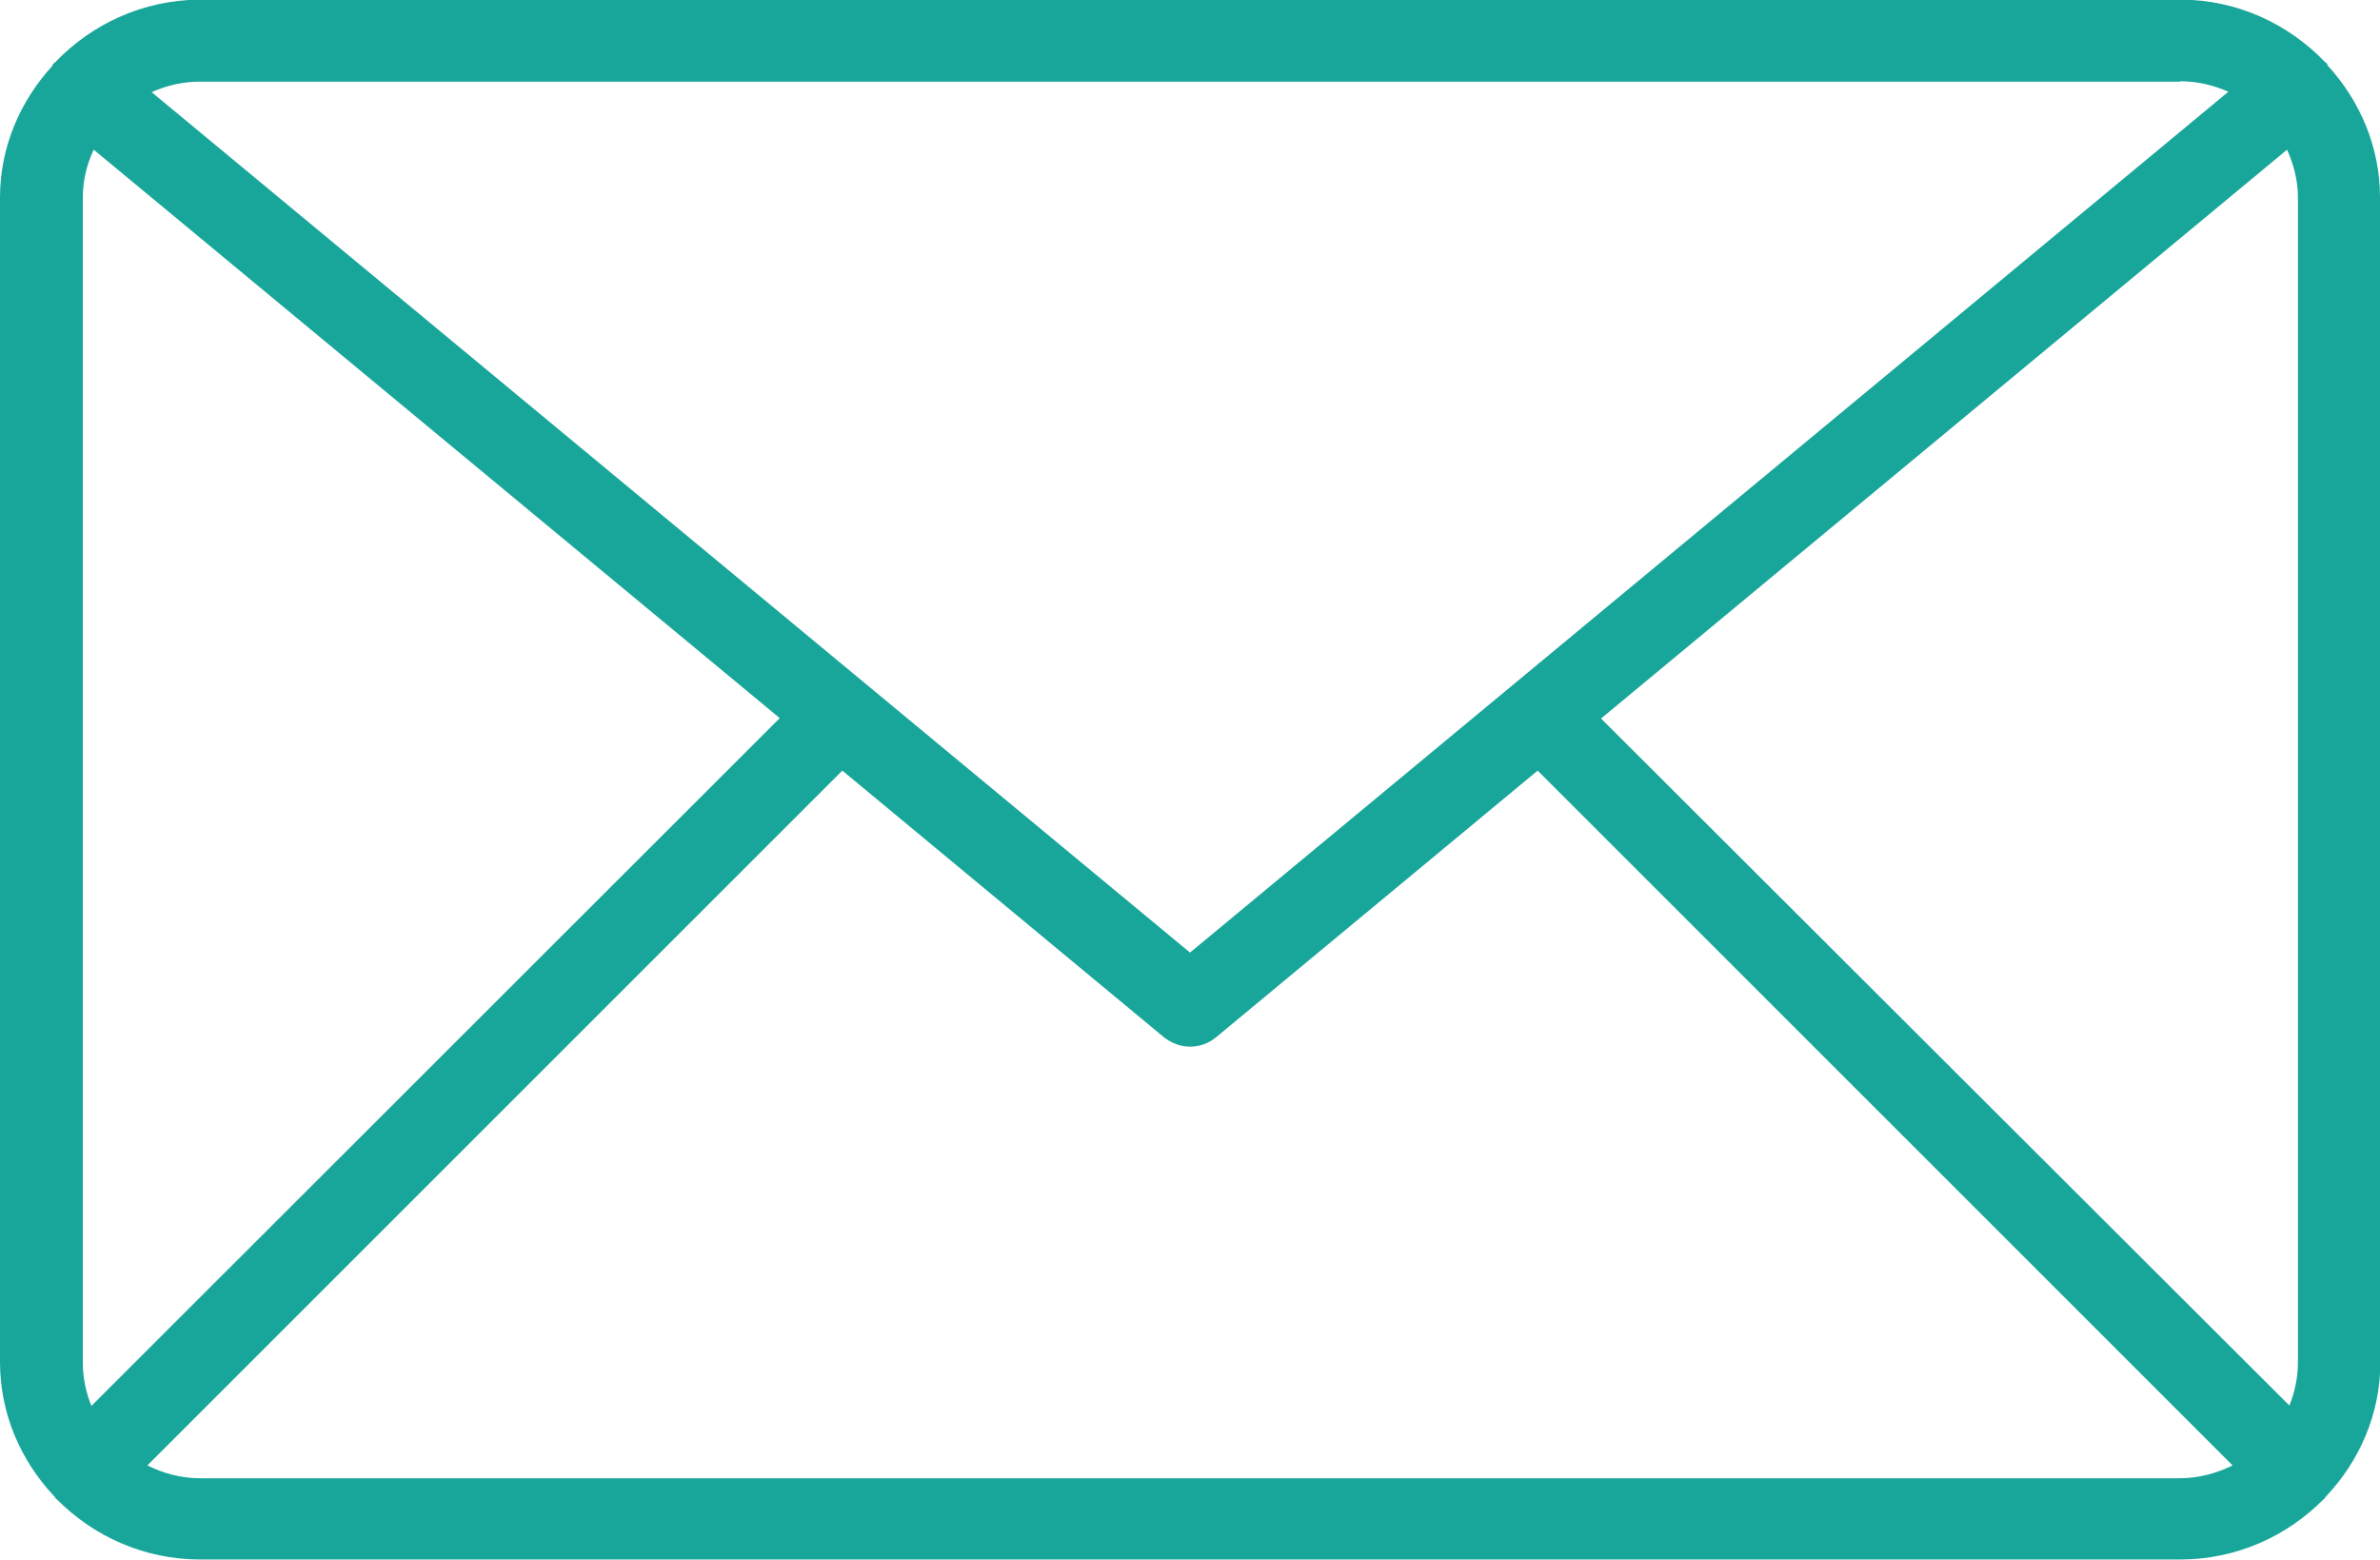 <?xml version="1.0" encoding="utf-8"?>
<!-- Generator: Adobe Illustrator 21.0.0, SVG Export Plug-In . SVG Version: 6.00 Build 0)  -->
<svg version="1.1" id="Capa_1" xmlns="http://www.w3.org/2000/svg" xmlns:xlink="http://www.w3.org/1999/xlink" x="0px" y="0px"
	 viewBox="0 0 612 401.2" style="enable-background:new 0 0 612 401.2;" xml:space="preserve">
<style type="text/css">
	.st0{fill:#19A69A;}
</style>
<g>
	<g id="Shape_17">
		<g>
			<path class="st0" d="M612,50.8c0-13.1-5.2-24.9-13.4-33.9c-0.1-0.2-0.2-0.4-0.3-0.6c-0.1-0.2-0.3-0.2-0.5-0.4
				c-9.4-9.8-22.6-16-37.2-16H51.4C36.7,0,23.6,6.2,14.2,16c-0.1,0.1-0.3,0.2-0.5,0.4c-0.1,0.2-0.2,0.4-0.3,0.6
				C5.2,26,0,37.8,0,50.8v299.5c0,13.4,5.4,25.5,14,34.6c0.2,0.2,0.2,0.4,0.4,0.6c0.1,0.1,0.1,0.1,0.2,0.1
				c9.4,9.5,22.4,15.5,36.9,15.5h509.1c14.5,0,27.5-6,36.9-15.5c0.1-0.1,0.1-0.1,0.2-0.1c0.2-0.2,0.2-0.4,0.4-0.6
				c8.6-9.1,14-21.2,14-34.6L612,50.8L612,50.8z M411.7,184.8L588.1,38.5c1.7,3.8,2.8,7.9,2.8,12.3v299.5c0,4-0.8,7.7-2.2,11.2
				L411.7,184.8z M560.6,20.9c4.4,0,8.6,1,12.4,2.7L306,245L39,23.7c3.8-1.7,8-2.7,12.4-2.7H560.6z M23.5,361.6
				c-1.4-3.5-2.2-7.2-2.2-11.2V50.8c0-4.4,1-8.5,2.8-12.3l176.4,146.2L23.5,361.6z M51.4,380.2c-4.9,0-9.5-1.3-13.5-3.3l178.7-178.7
				l82.6,68.5c2,1.6,4.4,2.5,6.8,2.5s4.8-0.8,6.8-2.5l82.6-68.5l178.7,178.7c-4.1,2-8.7,3.3-13.6,3.3L51.4,380.2L51.4,380.2z"/>
		</g>
	</g>
</g>
</svg>
